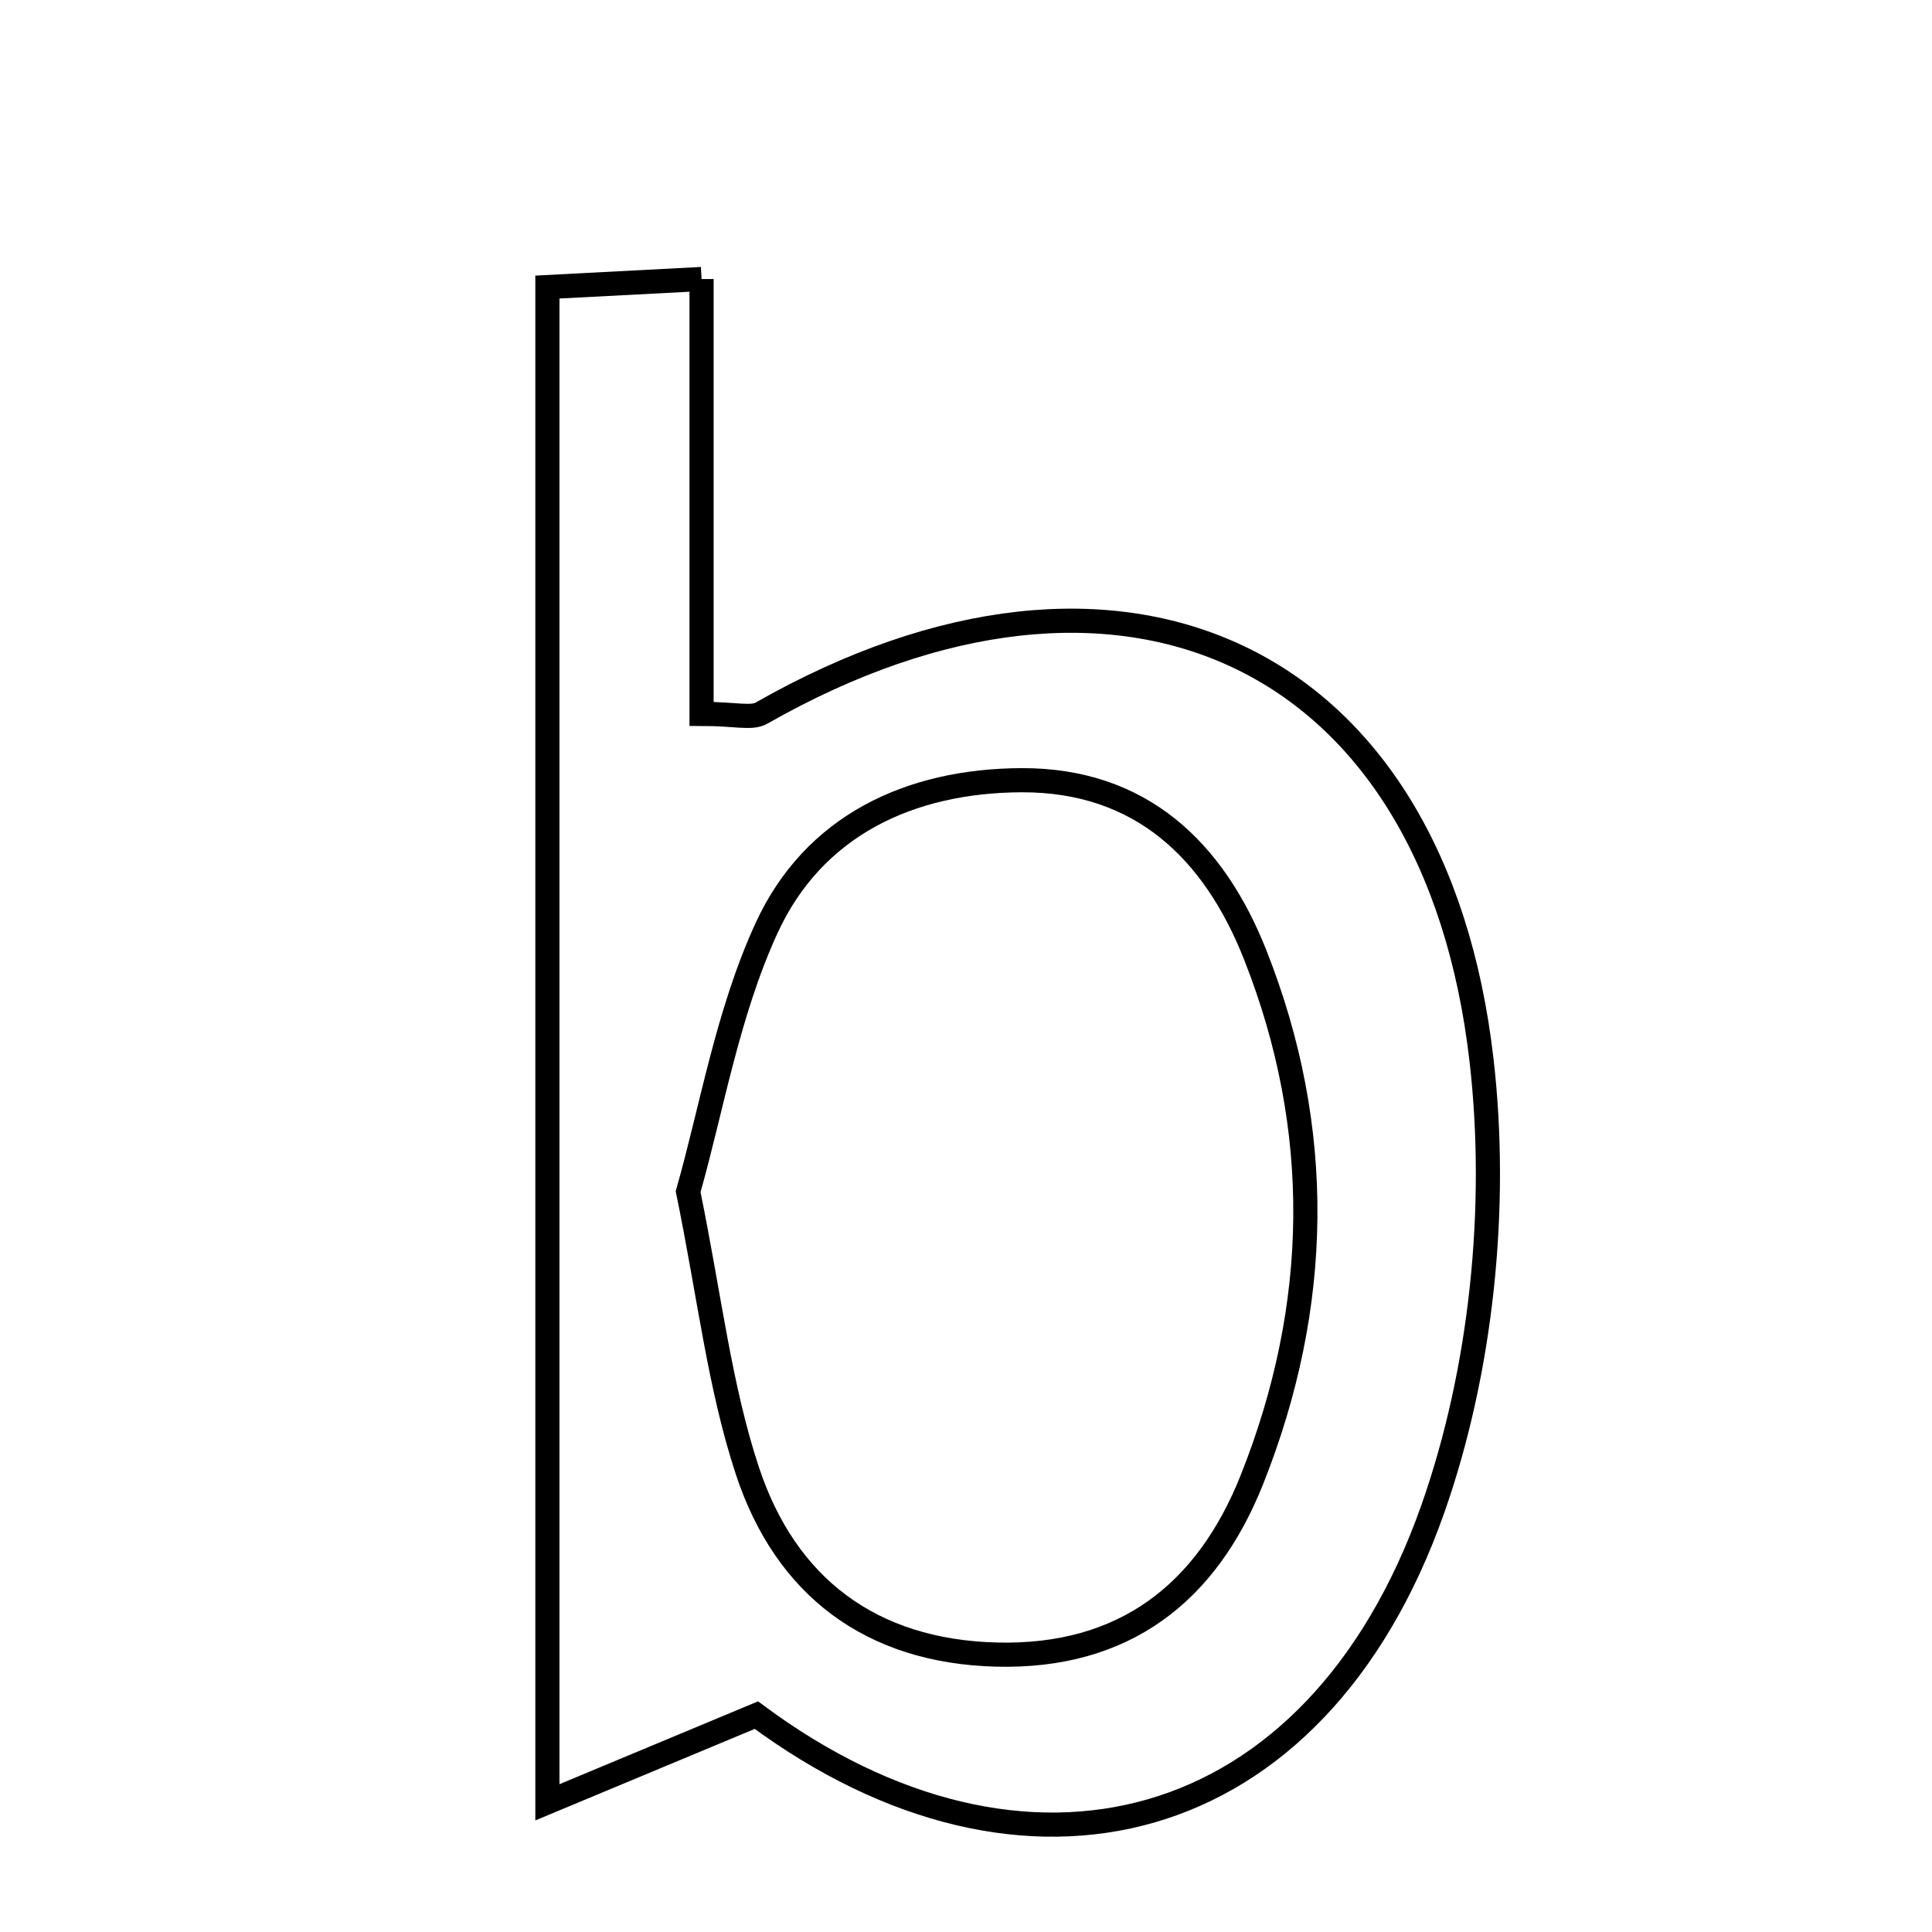 <svg xmlns="http://www.w3.org/2000/svg" viewBox="0.0 0.0 24.0 24.0" height="200px" width="200px"><path fill="none" stroke="black" stroke-width=".3" stroke-opacity="1.0"  filling="0" d="M8.715 3.466 C8.715 5.33 8.715 7.099 8.715 8.868 C9.133 8.868 9.334 8.93 9.459 8.859 C13.924 6.315 17.826 8.105 18.405 13.178 C18.613 14.997 18.406 17.019 17.8 18.742 C16.347 22.868 12.717 23.771 9.396 21.306 C8.409 21.718 7.74 21.997 6.8 22.389 C6.8 15.931 6.8 9.852 6.8 3.566 C7.347 3.537 7.902 3.509 8.715 3.466"></path>
<path fill="none" stroke="black" stroke-width=".3" stroke-opacity="1.0"  filling="0" d="M12.69 9.692 C14.176 9.687 15.082 10.57 15.592 11.86 C16.449 14.026 16.411 16.221 15.552 18.38 C14.991 19.79 13.964 20.593 12.382 20.554 C10.815 20.515 9.758 19.706 9.284 18.27 C8.939 17.225 8.815 16.107 8.548 14.803 C8.838 13.789 9.034 12.593 9.522 11.53 C10.106 10.257 11.299 9.698 12.69 9.692"></path></svg>